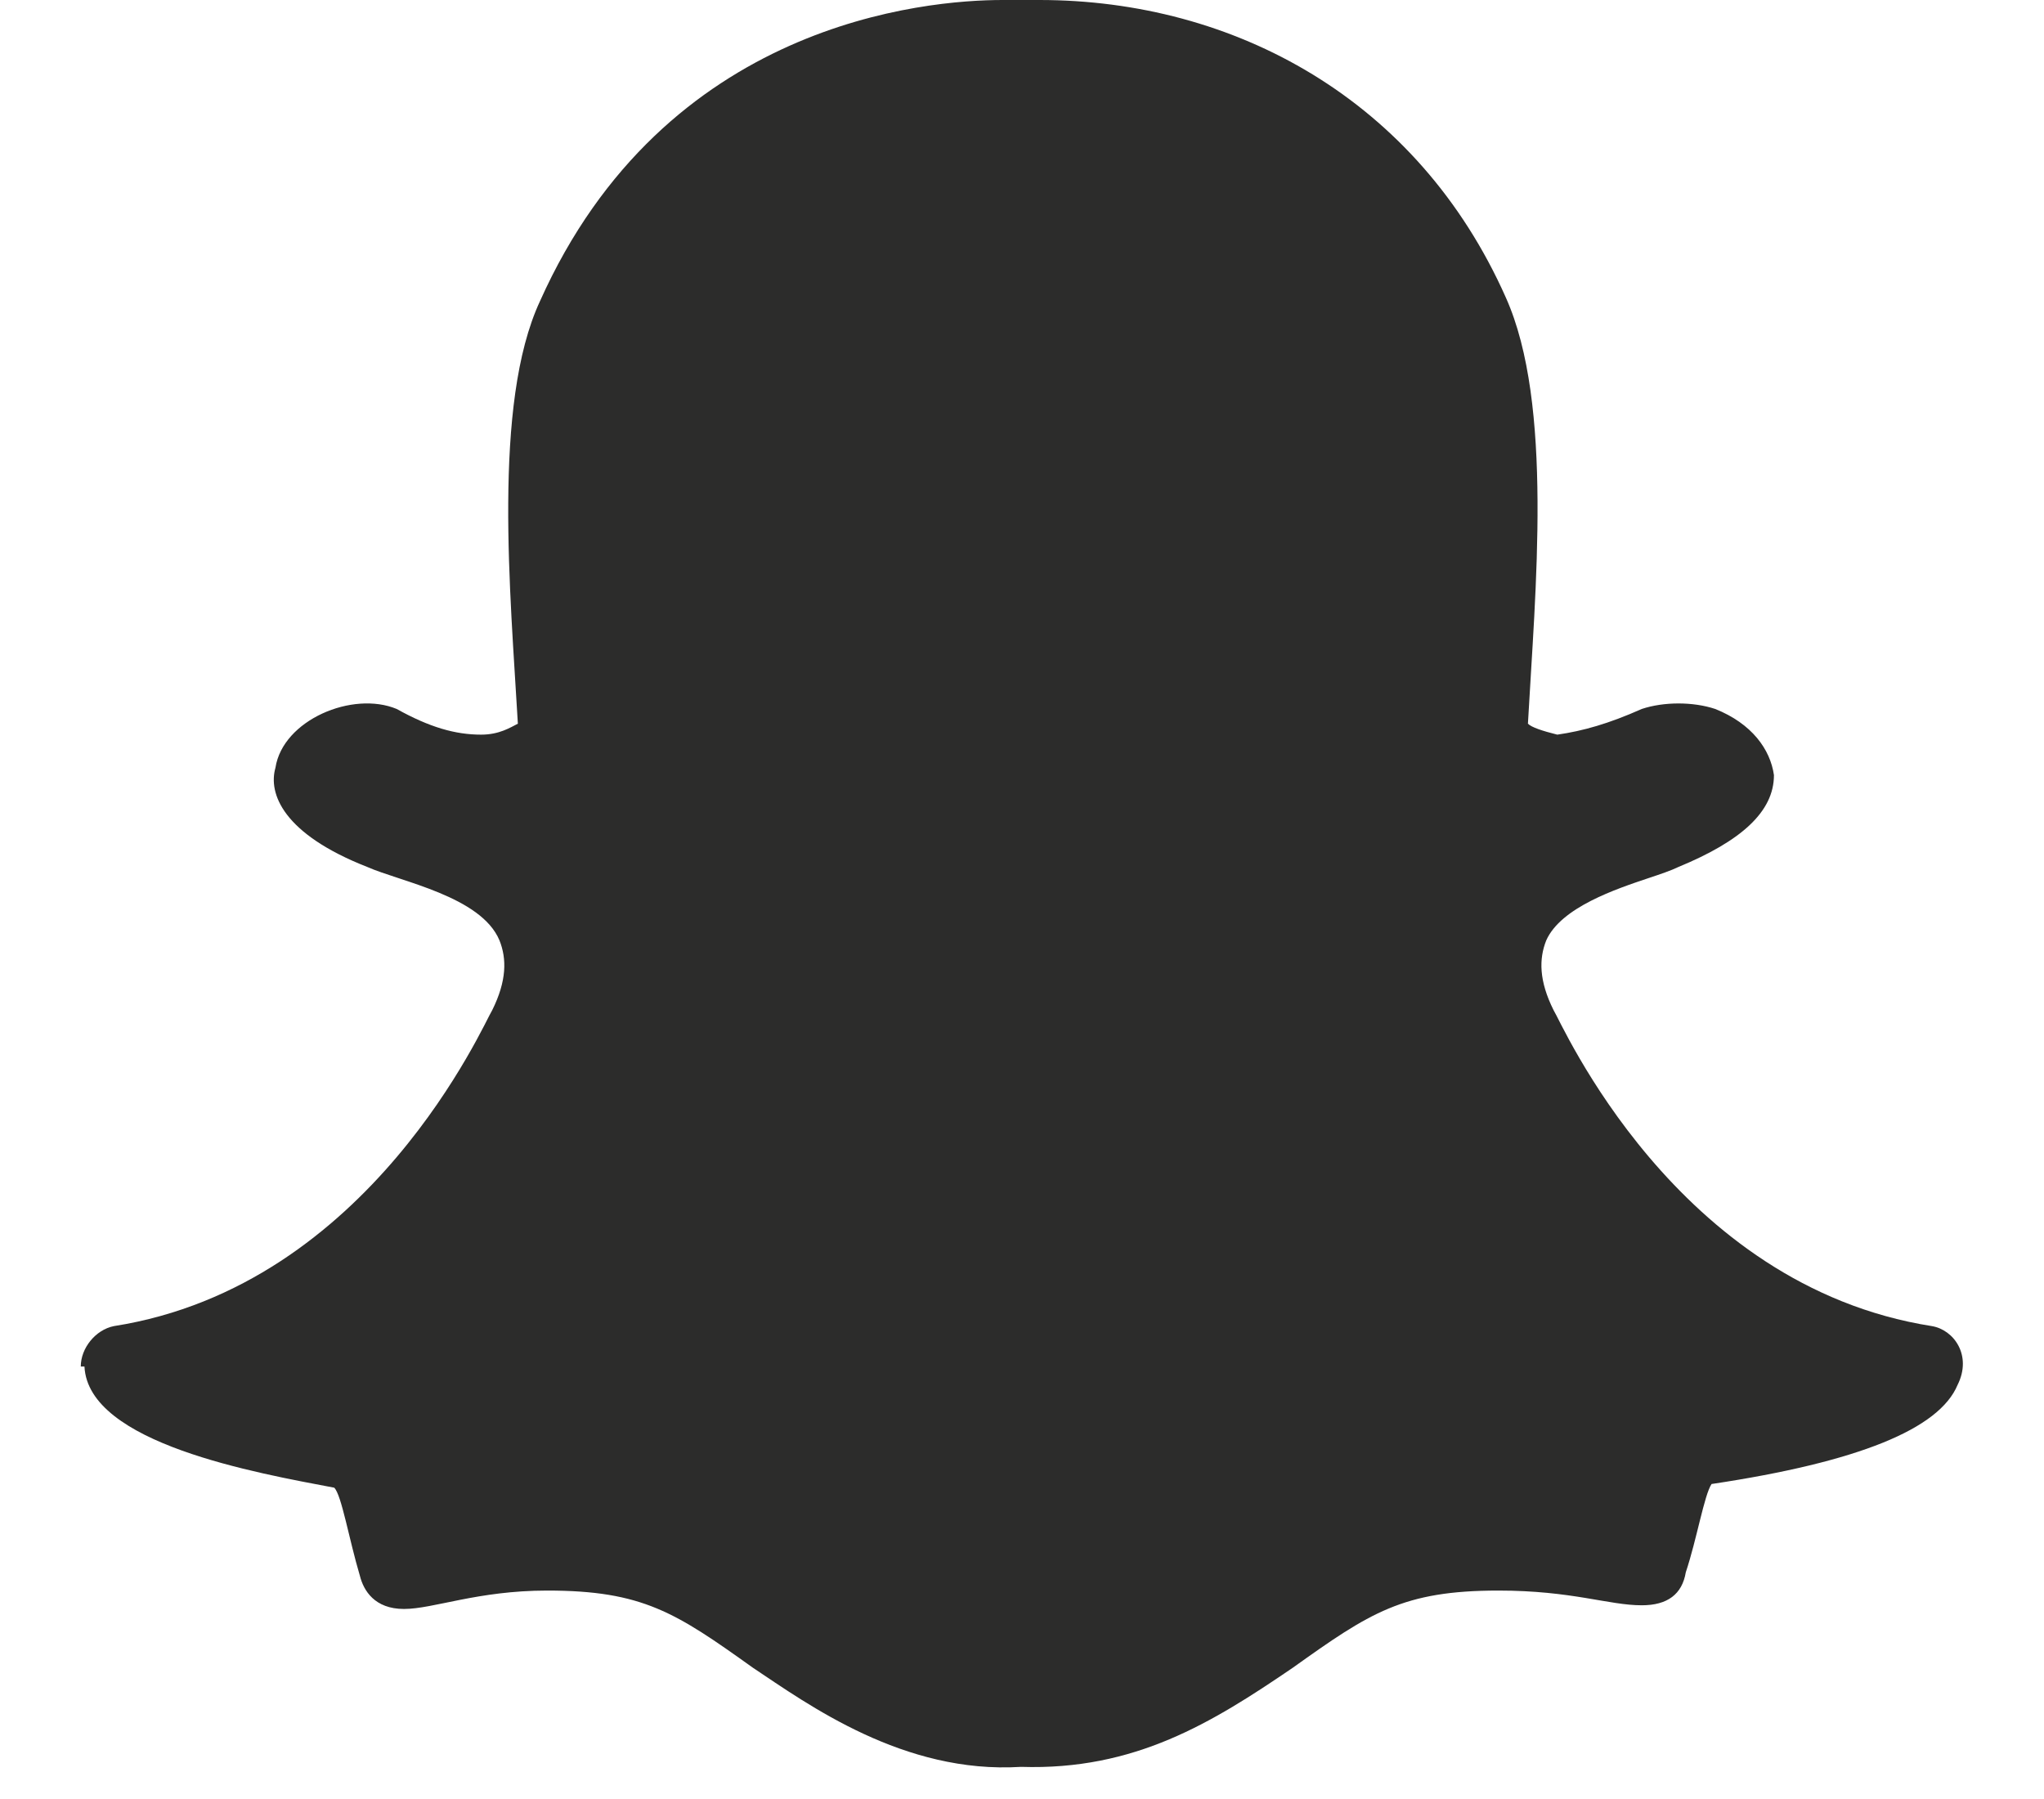 <svg width="25" height="22" viewBox="0 0 25 22" fill="none" xmlns="http://www.w3.org/2000/svg">
<path d="M23.943 16.936C24.123 16.576 23.898 16.262 23.629 16.217C20.484 15.723 19.092 12.488 19.002 12.354C18.822 11.994 18.822 11.725 18.912 11.5C19.092 11.096 19.766 10.871 20.17 10.736C20.305 10.691 20.439 10.646 20.529 10.602C21.293 10.287 21.697 9.928 21.697 9.479C21.652 9.164 21.428 8.85 20.979 8.67C20.709 8.58 20.35 8.58 20.08 8.67C19.676 8.85 19.361 8.939 19.047 8.984C18.867 8.939 18.732 8.895 18.688 8.85C18.777 7.232 19.002 4.941 18.418 3.639C17.34 1.213 15.094 0 12.713 0C12.668 0 12.309 0 12.264 0C11.32 0 8.131 0.27 6.604 3.684C6.02 4.941 6.244 7.277 6.334 8.85C6.244 8.895 6.109 8.984 5.885 8.984C5.57 8.984 5.256 8.895 4.852 8.67C4.312 8.445 3.459 8.805 3.369 9.389C3.279 9.703 3.459 10.197 4.492 10.602C4.896 10.781 5.885 10.961 6.109 11.5C6.199 11.725 6.199 11.994 6.02 12.354C5.93 12.488 4.537 15.723 1.393 16.217C1.168 16.262 0.988 16.486 0.988 16.711H1.033C1.078 17.654 3.145 18.014 4.088 18.193C4.178 18.283 4.268 18.822 4.402 19.271C4.447 19.451 4.582 19.676 4.941 19.676C5.301 19.676 5.84 19.451 6.693 19.451C7.861 19.451 8.266 19.721 9.209 20.395C9.883 20.844 11.051 21.697 12.488 21.607C13.881 21.652 14.824 21.068 15.812 20.395C16.756 19.721 17.16 19.451 18.328 19.451C19.227 19.451 19.676 19.631 20.08 19.631C20.395 19.631 20.574 19.496 20.619 19.227C20.754 18.822 20.844 18.283 20.934 18.148C22.73 17.879 23.719 17.475 23.943 16.936Z" fill="#2C2C2B"/>
</svg>
